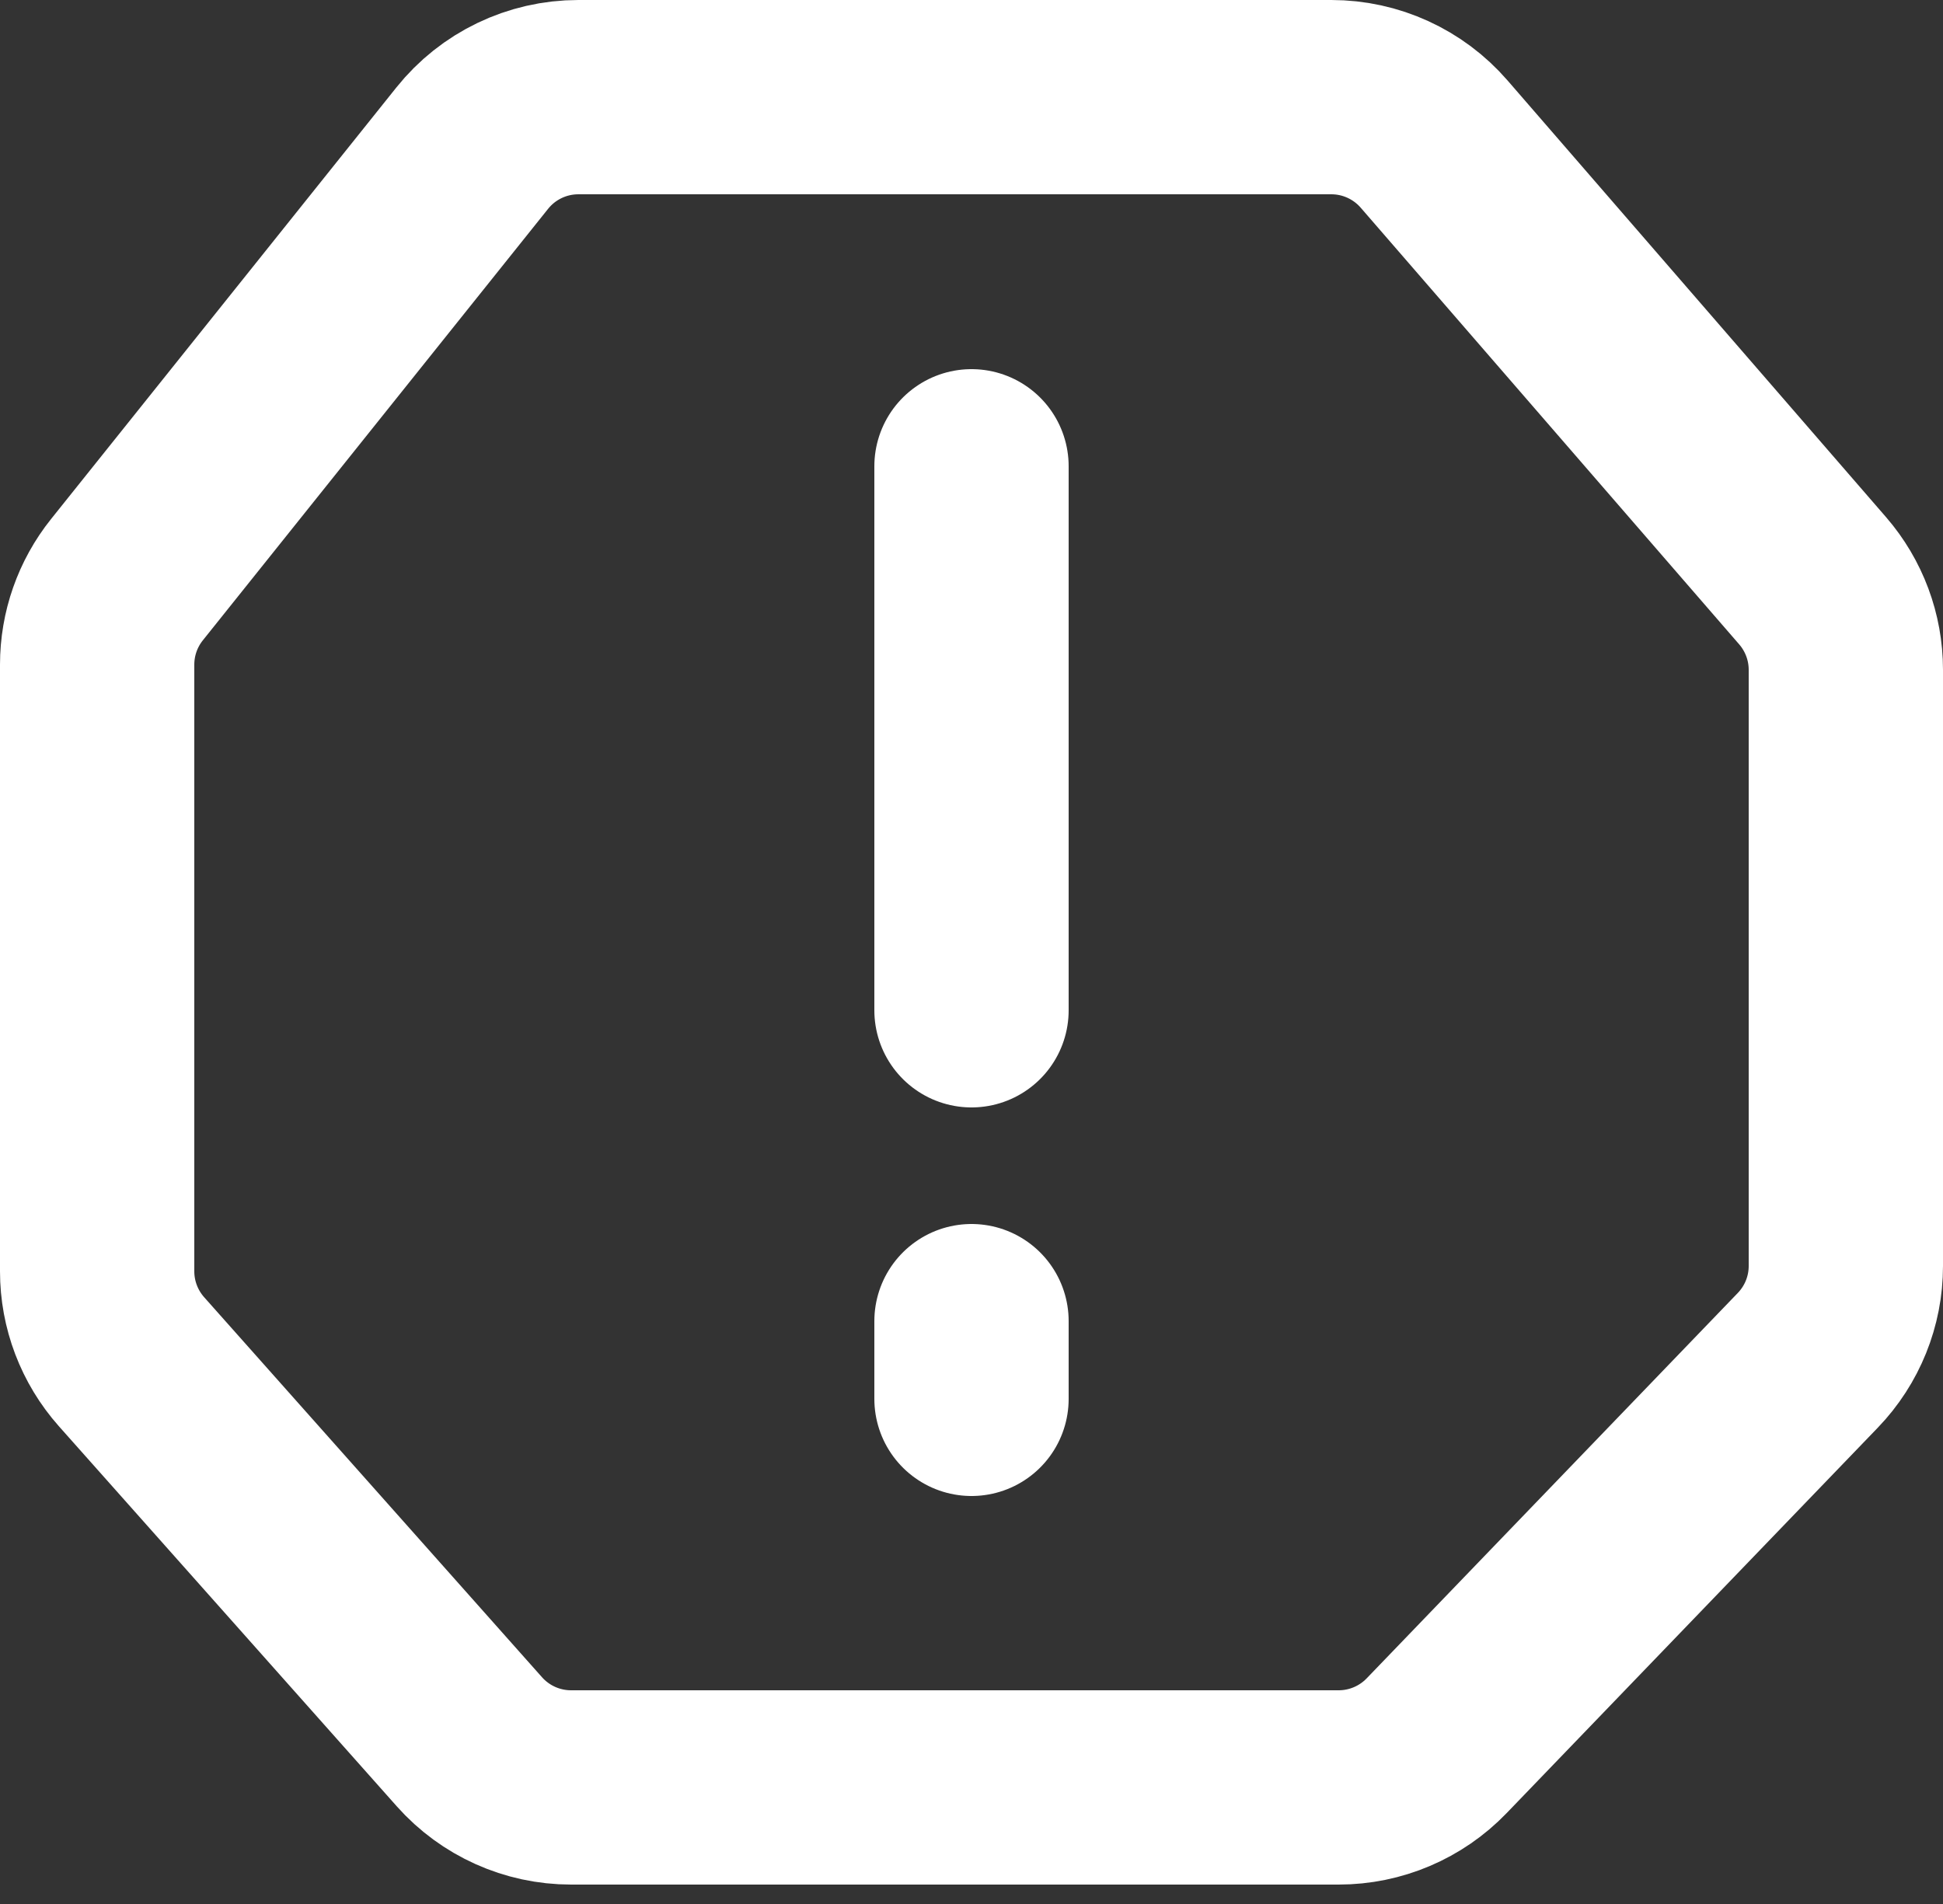 <svg width="50" height="49" viewBox="0 0 50 49" fill="none" xmlns="http://www.w3.org/2000/svg">
<rect x="0" y="0" width="50" height="49" fill="#333333" stroke="none"/>
<path d="M34.448 46H14.694C13.695 46 12.743 45.572 12.079 44.825L3.384 35.044C2.815 34.403 2.5 33.576 2.5 32.719V17.105C2.5 16.31 2.77 15.539 3.267 14.918L12.151 3.814C12.815 2.983 13.82 2.5 14.884 2.5H34.26C35.275 2.5 36.24 2.941 36.905 3.708L46.645 14.946C47.196 15.582 47.5 16.396 47.5 17.238V32.581C47.5 33.486 47.149 34.356 46.521 35.008L36.969 44.928C36.309 45.613 35.399 46 34.448 46Z" stroke="white" stroke-width="5"/>
<path d="M25 12V26" stroke="white" stroke-width="5" stroke-linecap="round"/>
<path d="M25 34V36" stroke="white" stroke-width="5" stroke-linecap="round"/>
</svg>
